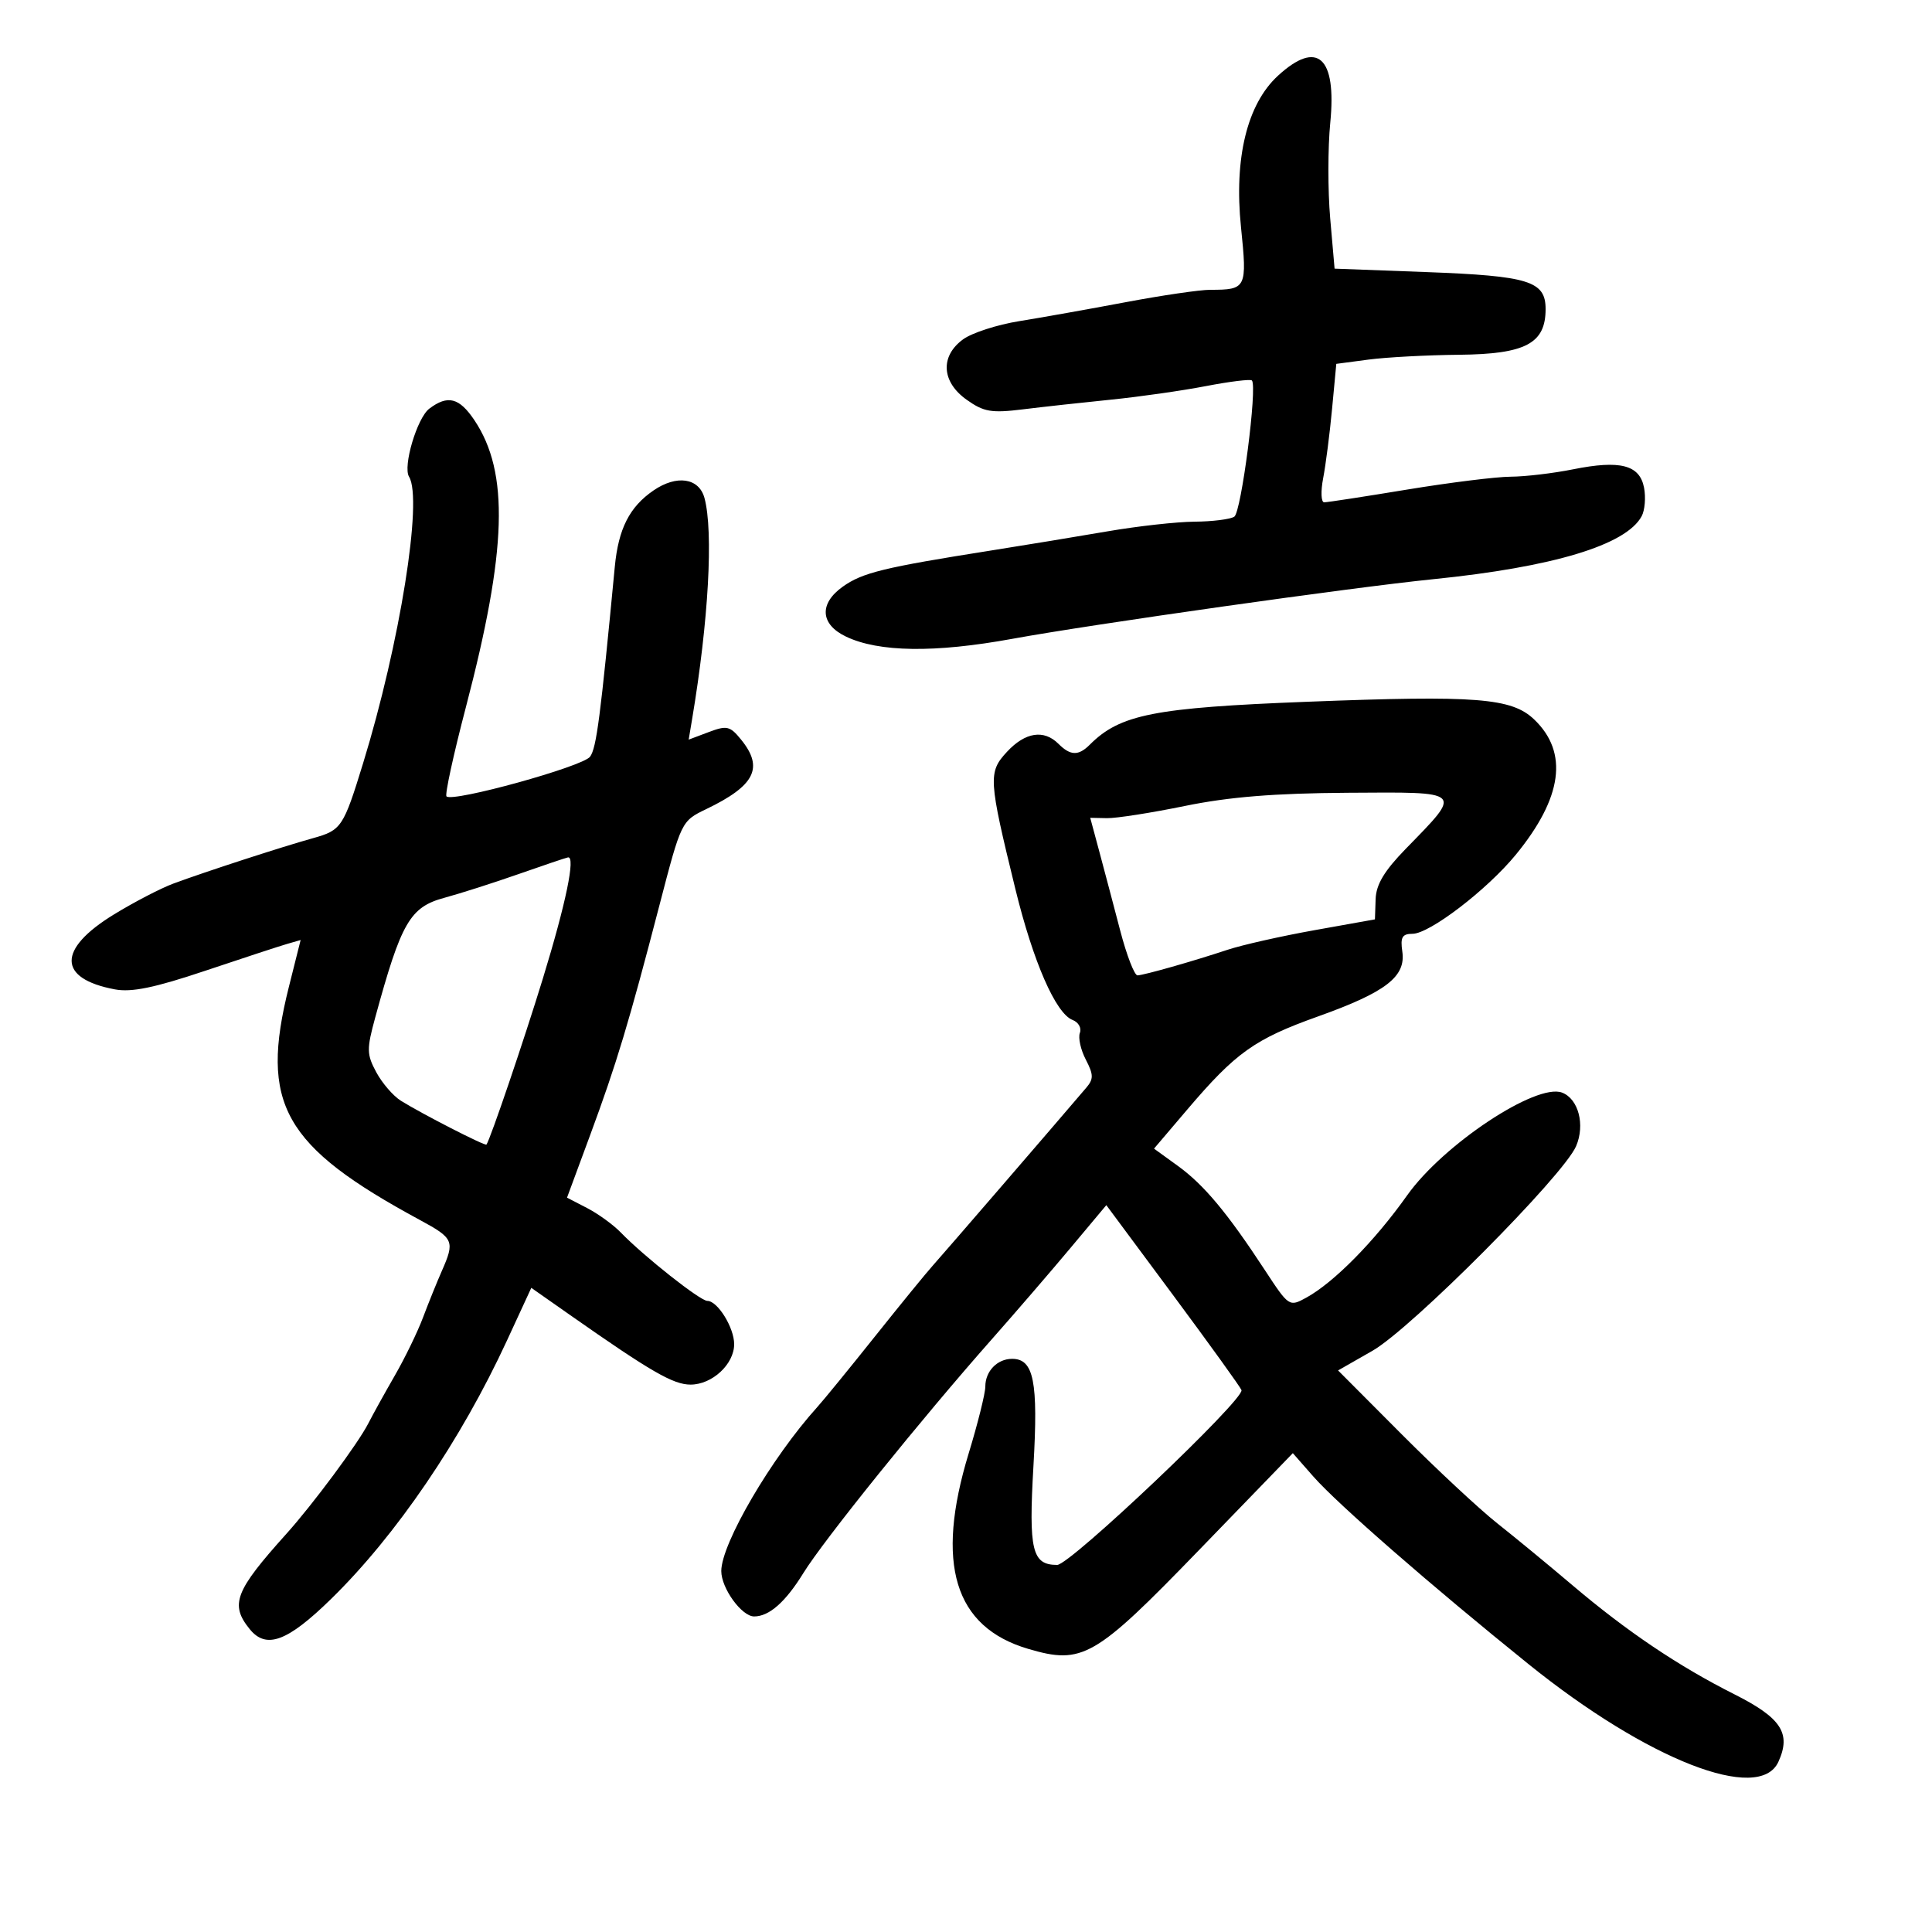 <svg xmlns="http://www.w3.org/2000/svg" width="300" height="300" viewBox="0 0 300 300" version="1.1">
	<path d="M 198.450 11.750 C 193.654 16.152, 191.601 24.546, 192.700 35.263 C 193.674 44.765, 193.559 45, 187.916 45 C 186.310 45, 180.385 45.869, 174.748 46.932 C 169.112 47.995, 161.699 49.315, 158.275 49.867 C 154.851 50.418, 150.927 51.686, 149.556 52.685 C 145.962 55.302, 146.188 59.286, 150.088 62.063 C 152.761 63.966, 153.937 64.168, 158.838 63.563 C 161.952 63.178, 168.100 62.502, 172.500 62.059 C 176.900 61.617, 183.535 60.670, 187.245 59.955 C 190.954 59.241, 194.172 58.846, 194.394 59.078 C 195.274 59.994, 192.746 79.540, 191.660 80.232 C 191.022 80.637, 188.250 80.985, 185.500 81.005 C 182.750 81.024, 176.675 81.698, 172 82.503 C 167.325 83.307, 159.161 84.651, 153.858 85.488 C 137.214 88.117, 133.922 88.920, 130.864 91.097 C 127.162 93.733, 127.365 96.939, 131.354 98.845 C 136.449 101.280, 145.138 101.398, 157.182 99.198 C 169.662 96.918, 209.930 91.213, 222.500 89.943 C 241.179 88.057, 252.521 84.631, 254.920 80.150 C 255.412 79.231, 255.578 77.241, 255.288 75.729 C 254.612 72.189, 251.586 71.405, 244.268 72.875 C 241.187 73.494, 236.829 74.009, 234.583 74.021 C 232.337 74.032, 225.100 74.932, 218.500 76.020 C 211.900 77.109, 206.104 78, 205.619 78 C 205.135 78, 205.064 76.313, 205.461 74.250 C 205.859 72.188, 206.480 67.350, 206.842 63.500 L 207.500 56.500 212.500 55.838 C 215.250 55.473, 221.578 55.136, 226.561 55.088 C 236.887 54.988, 240 53.345, 240 47.996 C 240 43.643, 237.430 42.845, 221.478 42.248 L 207.233 41.715 206.552 33.901 C 206.177 29.604, 206.182 22.921, 206.564 19.051 C 207.570 8.837, 204.567 6.135, 198.450 11.750 M 66.660 63.458 C 64.767 64.892, 62.527 72.426, 63.517 74.028 C 65.680 77.528, 62.082 99.967, 56.386 118.500 C 53.329 128.448, 53.014 128.921, 48.630 130.143 C 43.746 131.504, 31.975 135.331, 26.932 137.197 C 24.970 137.923, 20.802 140.088, 17.670 142.008 C 8.881 147.397, 8.945 151.961, 17.831 153.628 C 20.433 154.116, 23.994 153.382, 31.907 150.727 C 37.733 148.772, 43.441 146.901, 44.591 146.569 L 46.682 145.966 44.858 153.233 C 40.288 171.443, 43.953 177.955, 65.250 189.466 C 70.456 192.280, 70.648 192.730, 68.609 197.349 C 67.845 199.082, 66.531 202.332, 65.689 204.570 C 64.848 206.809, 62.882 210.859, 61.320 213.570 C 59.757 216.282, 57.896 219.643, 57.184 221.039 C 55.609 224.125, 48.554 233.632, 44.464 238.178 C 36.476 247.060, 35.674 249.141, 38.771 252.966 C 41.334 256.131, 44.616 254.921, 51.383 248.313 C 61.499 238.437, 71.572 223.639, 78.729 208.142 L 82.500 199.976 88.500 204.183 C 101.073 212.998, 104.540 215, 107.227 215 C 110.586 215, 114 211.836, 114 208.723 C 114 206.148, 111.428 202, 109.832 202 C 108.726 202, 100.010 195.111, 96.387 191.373 C 95.225 190.174, 92.873 188.469, 91.160 187.583 L 88.046 185.972 91.646 176.236 C 95.744 165.152, 97.636 158.876, 102.415 140.500 C 105.787 127.536, 105.807 127.495, 109.648 125.646 C 117.233 121.996, 118.627 119.230, 115.087 114.861 C 113.362 112.731, 112.869 112.615, 110.056 113.675 L 106.938 114.850 107.470 111.675 C 110.021 96.454, 110.798 82.578, 109.394 77.342 C 108.553 74.209, 105.080 73.687, 101.482 76.153 C 97.748 78.711, 96.028 82.099, 95.466 88 C 93.238 111.378, 92.618 116.140, 91.625 117.499 C 90.503 119.033, 70.288 124.622, 69.329 123.662 C 69.060 123.393, 70.413 117.172, 72.335 109.837 C 78.736 85.414, 79.097 73.363, 73.671 65.257 C 71.319 61.744, 69.529 61.284, 66.660 63.458 M 203 108.969 C 179.197 109.891, 173.926 110.931, 169.227 115.630 C 167.463 117.394, 166.218 117.361, 164.357 115.500 C 162.095 113.238, 159.193 113.688, 156.363 116.742 C 153.421 119.917, 153.484 120.952, 157.654 138 C 160.433 149.361, 163.935 157.377, 166.557 158.384 C 167.465 158.732, 167.971 159.632, 167.683 160.384 C 167.394 161.136, 167.806 163, 168.598 164.526 C 169.815 166.872, 169.827 167.548, 168.675 168.901 C 163.648 174.803, 146.340 194.860, 144.859 196.500 C 143.866 197.600, 139.825 202.550, 135.879 207.500 C 131.933 212.450, 127.892 217.400, 126.898 218.500 C 119.803 226.352, 112 239.683, 112 243.952 C 112 246.624, 115.170 251, 117.105 251 C 119.436 251, 121.974 248.763, 124.746 244.266 C 127.885 239.172, 143.072 220.326, 153.971 208 C 157.618 203.875, 163.119 197.493, 166.196 193.817 L 171.789 187.135 182.145 201.092 C 187.840 208.769, 192.624 215.411, 192.776 215.852 C 193.269 217.287, 166.166 243, 164.161 243 C 160.252 243, 159.715 240.762, 160.474 227.613 C 161.230 214.510, 160.531 211, 157.165 211 C 154.856 211, 153 212.919, 153 215.305 C 153 216.353, 151.838 221.021, 150.417 225.678 C 145.187 242.826, 148.176 252.651, 159.654 256.034 C 168.090 258.521, 169.989 257.426, 186.125 240.755 L 200.750 225.646 203.925 229.262 C 207.685 233.544, 222.210 246.208, 237.374 258.426 C 255.822 273.289, 273.187 280.073, 276.148 273.574 C 278.165 269.147, 276.604 266.757, 269.293 263.078 C 260.631 258.719, 252.591 253.304, 244.167 246.154 C 240.500 243.043, 235.250 238.719, 232.500 236.545 C 229.750 234.372, 223.062 228.140, 217.637 222.697 L 207.775 212.800 213.112 209.751 C 219.151 206.302, 242.776 182.561, 244.739 177.968 C 246.154 174.655, 245.103 170.637, 242.565 169.663 C 238.567 168.129, 224.099 177.719, 218.500 185.614 C 213.454 192.730, 207.123 199.151, 202.835 201.502 C 200.197 202.949, 200.133 202.906, 196.415 197.232 C 190.583 188.329, 186.951 183.977, 182.912 181.051 L 179.195 178.359 184.347 172.303 C 191.894 163.433, 194.816 161.350, 204.641 157.840 C 215.200 154.066, 218.324 151.663, 217.750 147.753 C 217.425 145.538, 217.734 145, 219.332 145 C 221.981 145, 230.914 138.161, 235.373 132.721 C 242.625 123.871, 243.583 116.848, 238.238 111.728 C 234.734 108.373, 229.314 107.948, 203 108.969 M 184 125.148 C 178.775 126.219, 173.328 127.071, 171.895 127.043 L 169.290 126.990 170.704 132.245 C 171.481 135.135, 172.940 140.650, 173.945 144.500 C 174.950 148.350, 176.161 151.480, 176.636 151.456 C 177.730 151.401, 185.244 149.265, 190.610 147.483 C 192.871 146.733, 198.946 145.363, 204.110 144.439 L 213.500 142.759 213.605 139.629 C 213.681 137.343, 214.945 135.233, 218.296 131.793 C 227.139 122.720, 227.414 122.985, 209.285 123.101 C 197.900 123.174, 190.852 123.744, 184 125.148 M 80.500 135.734 C 76.650 137.084, 71.476 138.738, 69.002 139.409 C 63.661 140.858, 62.309 143.197, 58.273 157.967 C 56.917 162.930, 56.932 163.718, 58.432 166.503 C 59.341 168.191, 61.061 170.182, 62.255 170.927 C 65.492 172.949, 75.346 177.997, 75.537 177.731 C 76.141 176.888, 81.333 161.610, 84.280 152 C 87.889 140.234, 89.410 132.891, 88.187 133.139 C 87.809 133.216, 84.350 134.384, 80.500 135.734" stroke="none" fill="black" fill-rule="evenodd"/>
</svg>